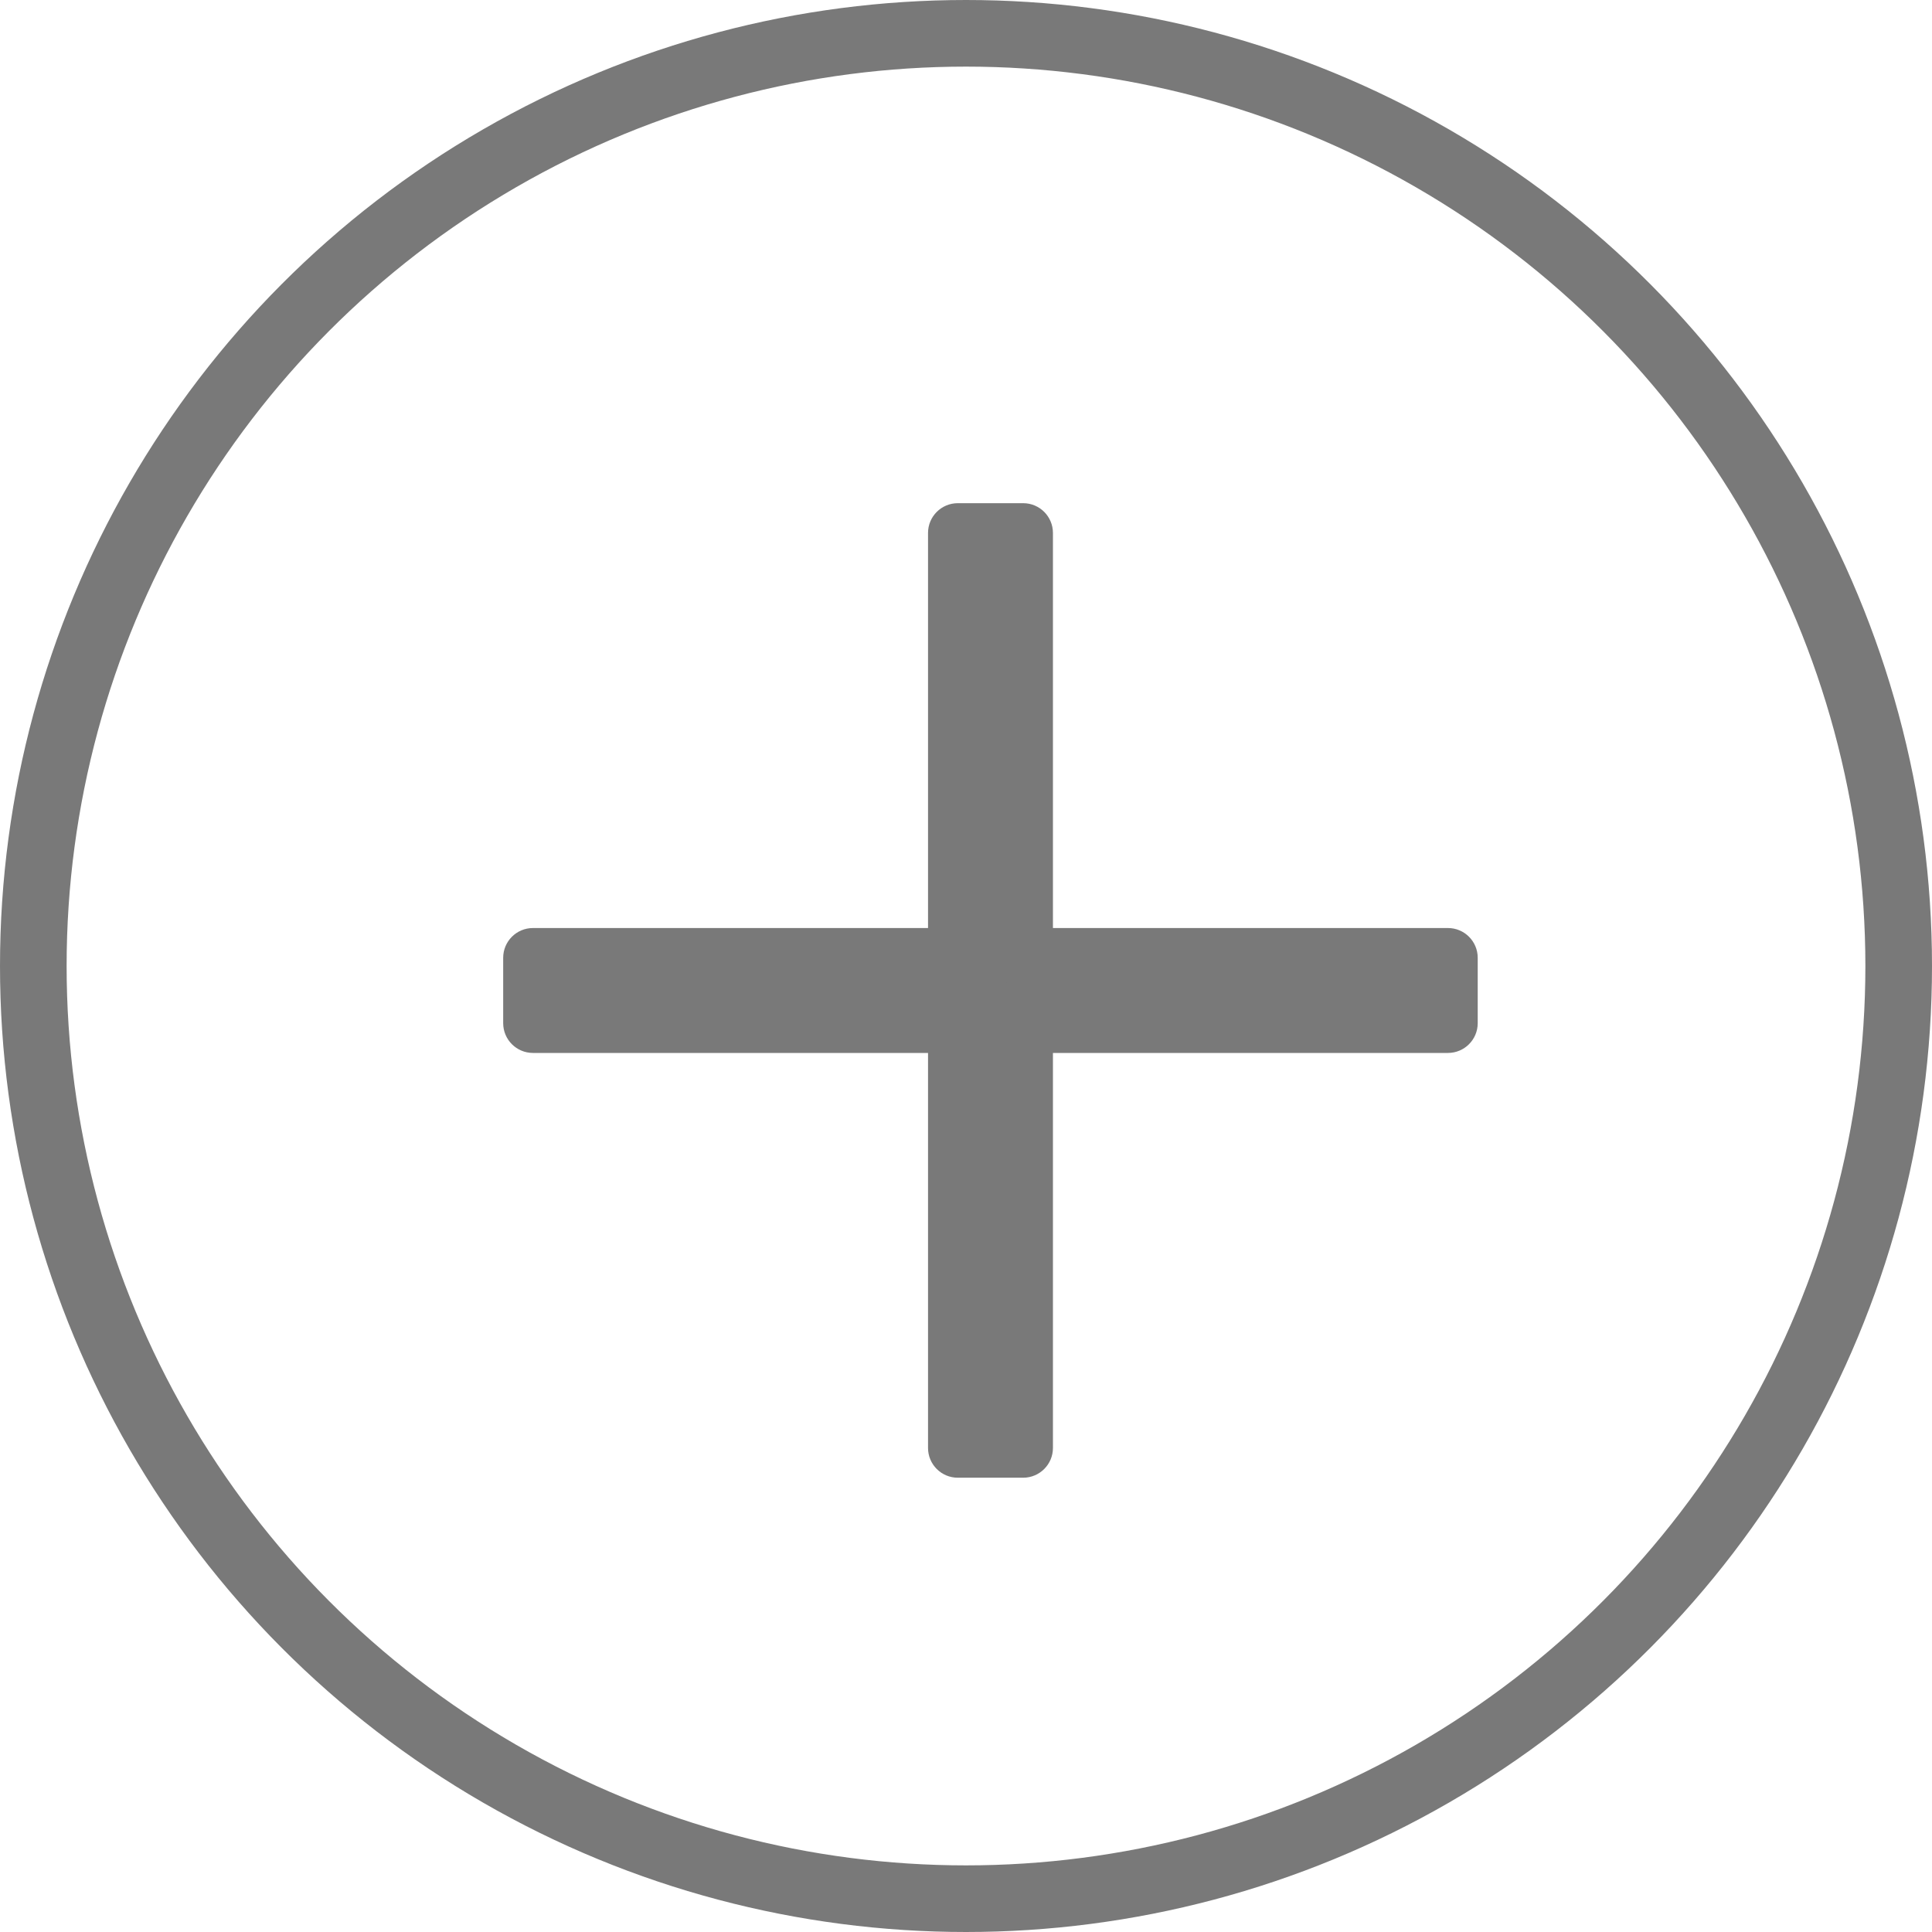 <svg width="29" height="29" viewBox="0 0 29 29" fill="none" xmlns="http://www.w3.org/2000/svg">
<mask id="path-1-outside-1" maskUnits="userSpaceOnUse" x="7" y="7" width="16" height="16" fill="black">
<rect fill="white" x="7" y="7" width="16" height="16"/>
<path fill-rule="evenodd" clip-rule="evenodd" d="M14.377 15.358V21.734H15.358V15.358H21.734V14.377H15.358V8H14.377V14.377H8V15.358H14.377Z"/>
</mask>
<path fill-rule="evenodd" clip-rule="evenodd" d="M14.377 15.358V21.734H15.358V15.358H21.734V14.377H15.358V8H14.377V14.377H8V15.358H14.377Z" fill="#797979"/>
<path d="M14.377 21.734H13.93C13.93 21.981 14.13 22.181 14.377 22.181V21.734ZM14.377 15.358H14.824C14.824 15.111 14.624 14.911 14.377 14.911V15.358ZM15.358 21.734V22.181C15.605 22.181 15.805 21.981 15.805 21.734H15.358ZM15.358 15.358V14.911C15.111 14.911 14.911 15.111 14.911 15.358H15.358ZM21.734 15.358V15.805C21.981 15.805 22.181 15.605 22.181 15.358H21.734ZM21.734 14.377H22.181C22.181 14.13 21.981 13.93 21.734 13.93V14.377ZM15.358 14.377H14.911C14.911 14.624 15.111 14.824 15.358 14.824V14.377ZM15.358 8H15.805C15.805 7.753 15.605 7.553 15.358 7.553V8ZM14.377 8V7.553C14.13 7.553 13.93 7.753 13.93 8H14.377ZM14.377 14.377V14.824C14.624 14.824 14.824 14.624 14.824 14.377H14.377ZM8 14.377V13.93C7.753 13.93 7.553 14.13 7.553 14.377H8ZM8 15.358H7.553C7.553 15.605 7.753 15.805 8 15.805V15.358ZM14.824 21.734V15.358H13.93V21.734H14.824ZM15.358 21.287H14.377V22.181H15.358V21.287ZM14.911 15.358V21.734H15.805V15.358H14.911ZM21.734 14.911H15.358V15.805H21.734V14.911ZM21.287 14.377V15.358H22.181V14.377H21.287ZM15.358 14.824H21.734V13.93H15.358V14.824ZM14.911 8V14.377H15.805V8H14.911ZM14.377 8.447H15.358V7.553H14.377V8.447ZM14.824 14.377V8H13.93V14.377H14.824ZM8 14.824H14.377V13.93H8V14.824ZM8.447 15.358V14.377H7.553V15.358H8.447ZM14.377 14.911H8V15.805H14.377V14.911Z" fill="#797979" mask="url(#path-1-outside-1)"/>
<circle cx="14.5" cy="14.5" r="14" stroke="#797979"/>
</svg>
